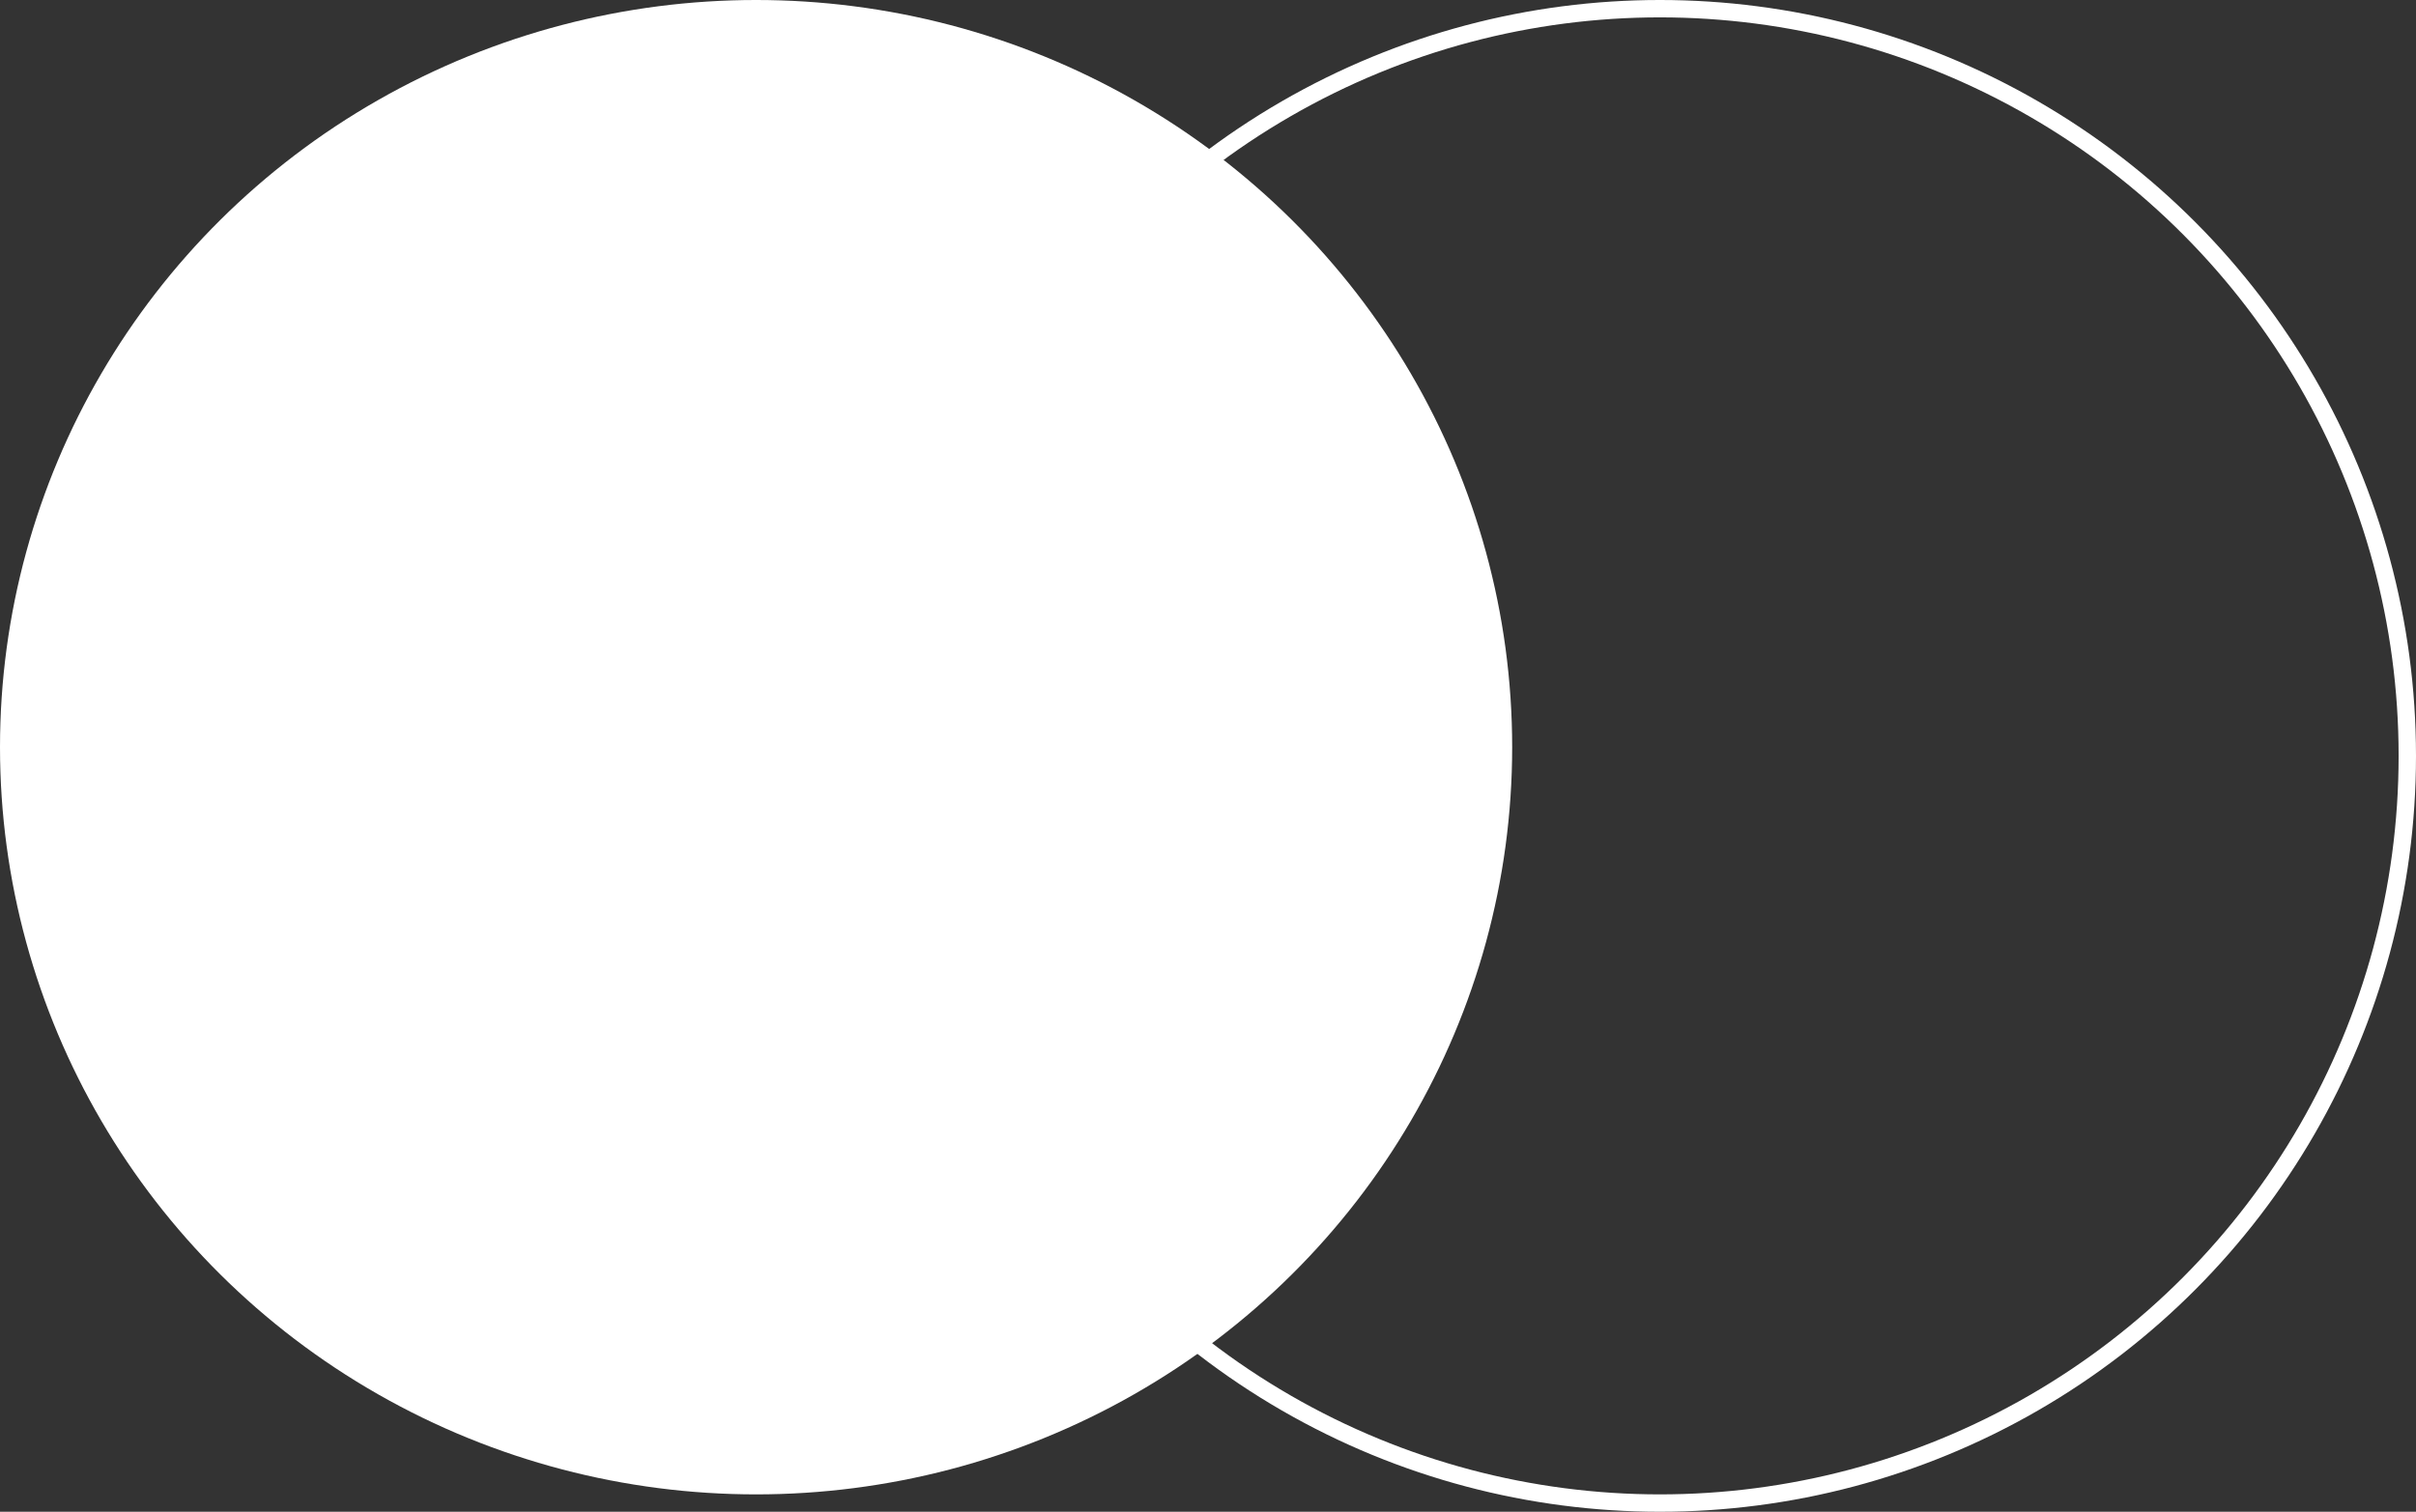 <svg width="139" height="87" viewBox="0 0 139 87" fill="none" xmlns="http://www.w3.org/2000/svg">
<rect x="0" y="0" width="139" height="87" fill="#333333" stroke="none"/>
<circle cx="95.5" cy="43.5" r="43" stroke="white"/>
<ellipse cx="43.5" cy="43" rx="43.5" ry="43" fill="white"/>
</svg>
